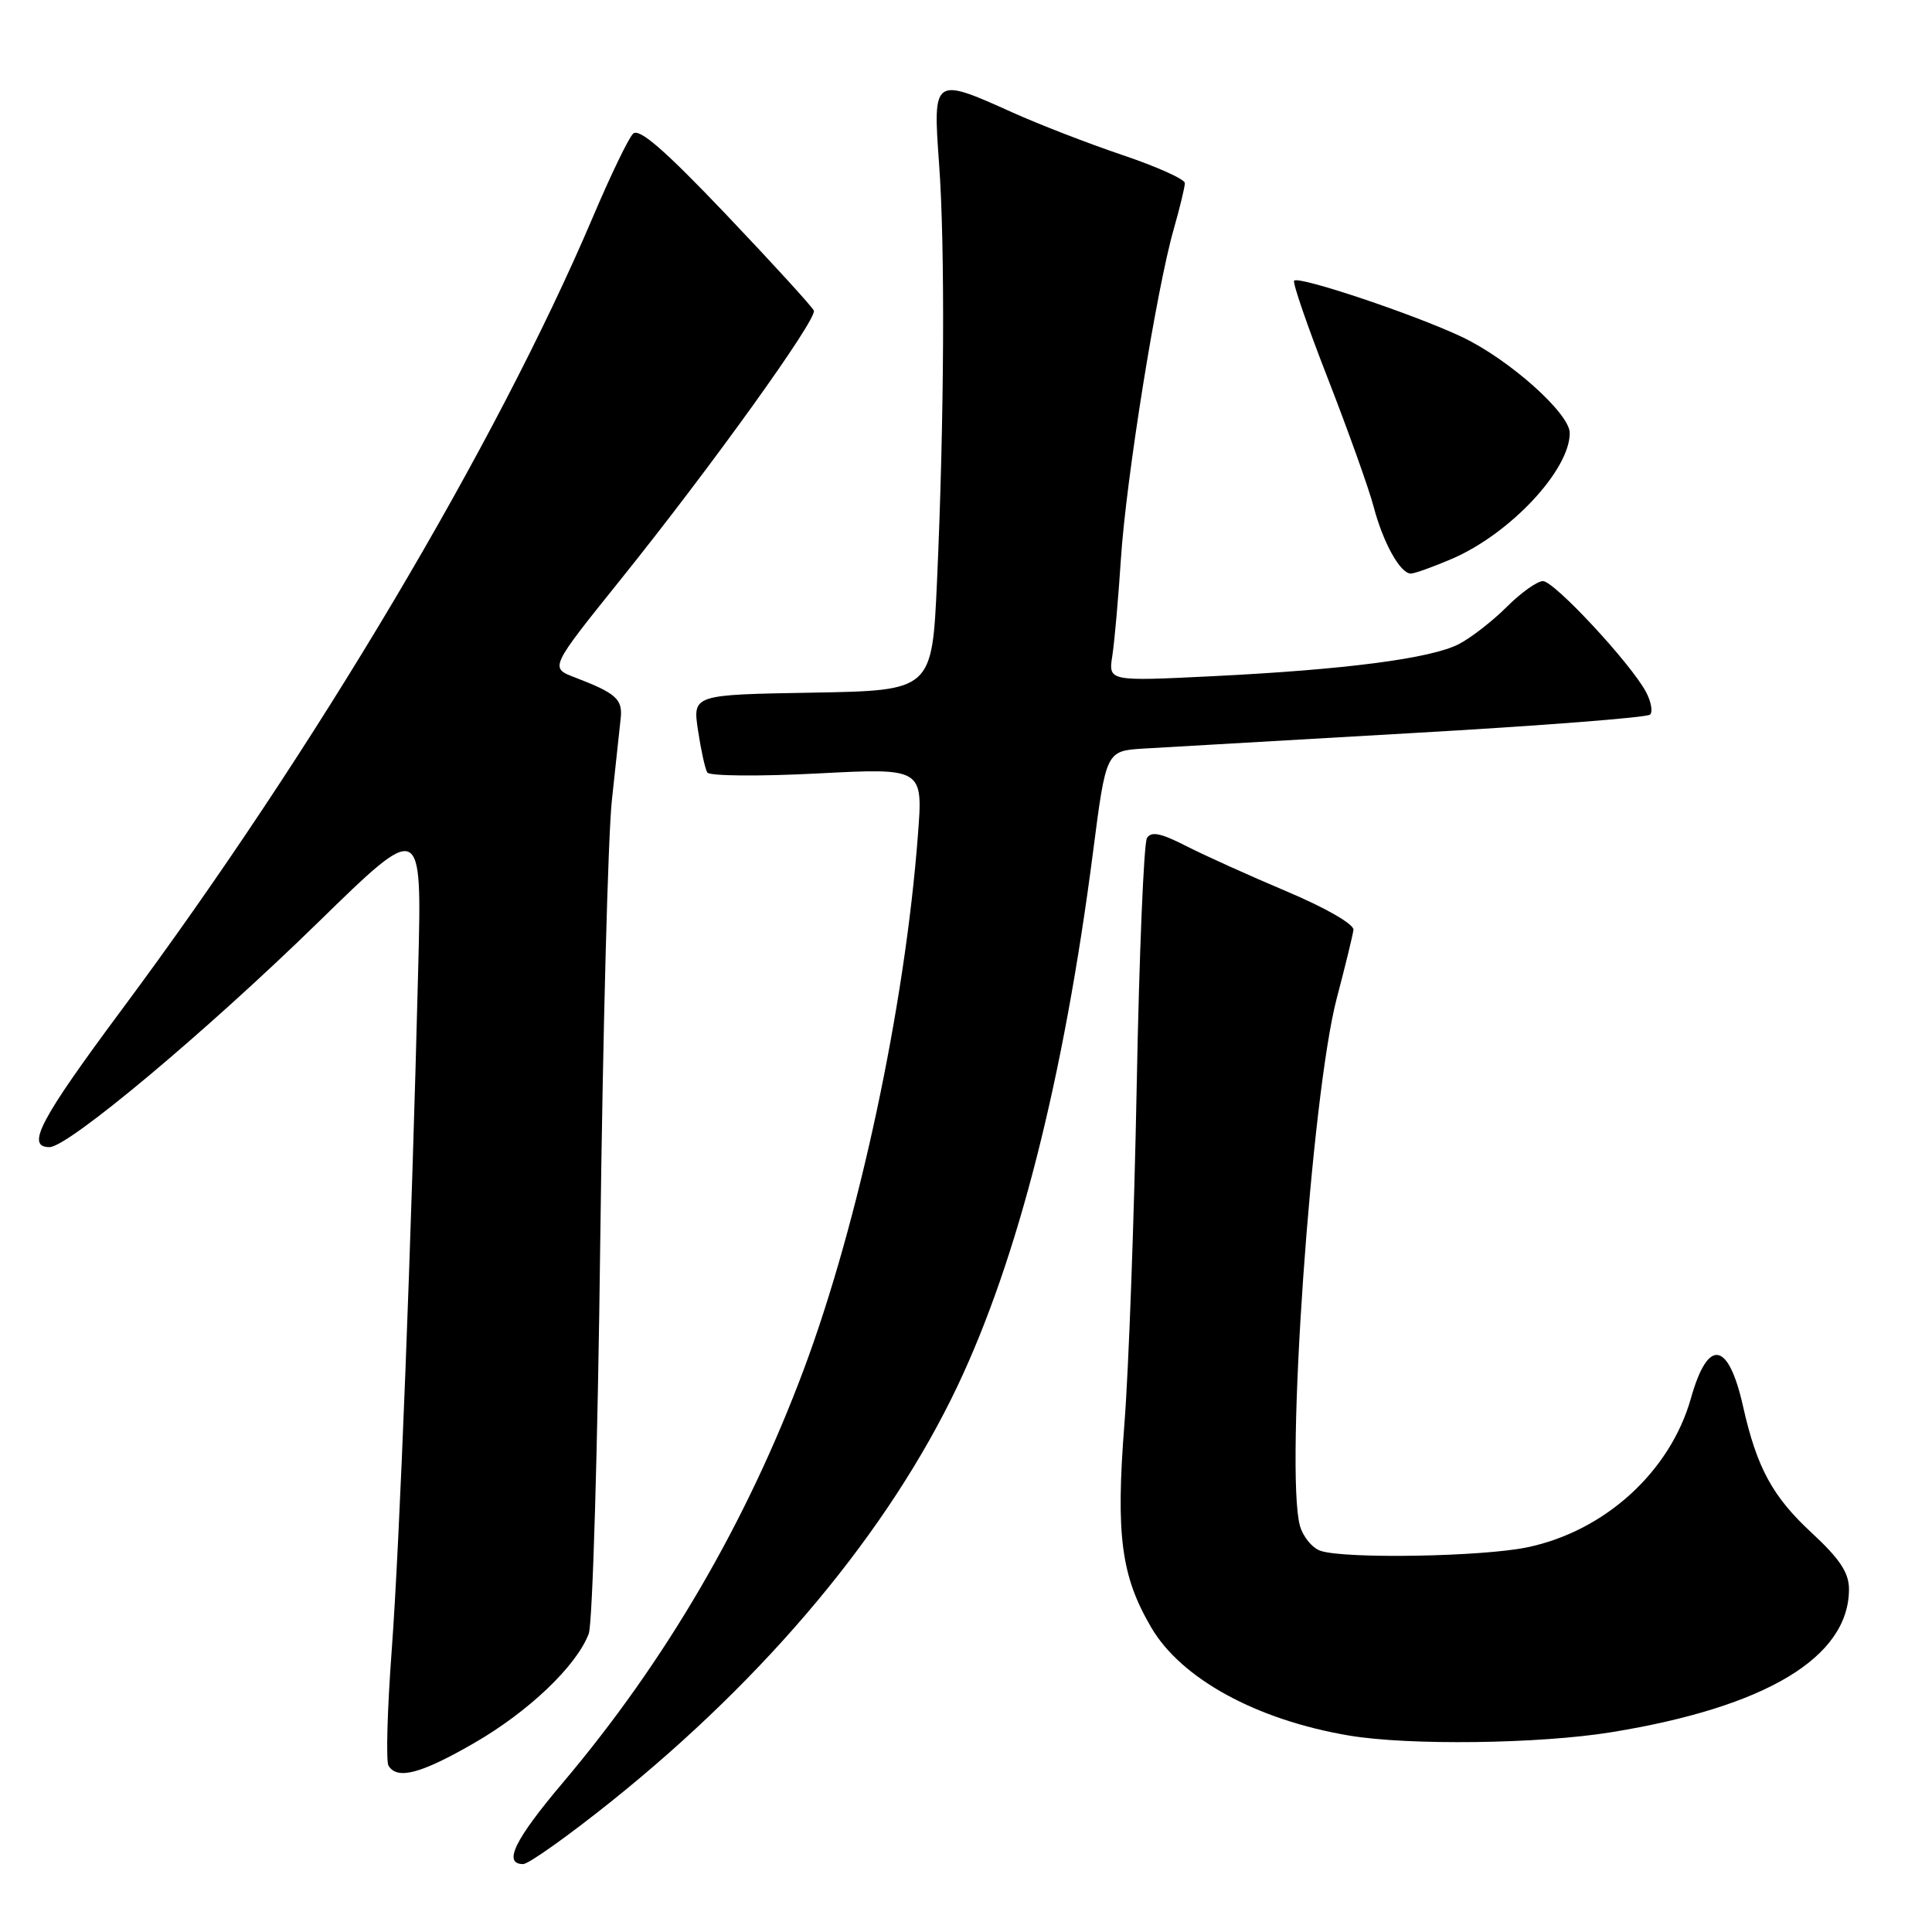 <?xml version="1.0" encoding="UTF-8" standalone="no"?>
<!DOCTYPE svg PUBLIC "-//W3C//DTD SVG 1.1//EN" "http://www.w3.org/Graphics/SVG/1.1/DTD/svg11.dtd" >
<svg xmlns="http://www.w3.org/2000/svg" xmlns:xlink="http://www.w3.org/1999/xlink" version="1.1" viewBox="0 0 256 256">
 <g >
 <path fill="currentColor"
d=" M 81.07 238.64 C 101.71 222.09 117.76 202.83 126.86 183.69 C 134.88 166.79 140.94 142.97 144.82 113.00 C 146.56 99.50 146.56 99.50 151.53 99.19 C 154.26 99.03 170.33 98.10 187.23 97.13 C 204.13 96.17 218.26 95.07 218.64 94.69 C 219.03 94.31 218.78 92.96 218.10 91.68 C 216.07 87.89 205.95 77.00 204.45 77.00 C 203.69 77.00 201.53 78.54 199.66 80.41 C 197.78 82.29 194.93 84.50 193.32 85.34 C 189.60 87.26 178.31 88.73 160.68 89.60 C 146.86 90.28 146.86 90.28 147.39 86.89 C 147.68 85.02 148.19 79.22 148.53 74.00 C 149.22 63.45 153.24 38.33 155.53 30.35 C 156.34 27.51 157.00 24.77 157.00 24.26 C 157.00 23.75 153.29 22.08 148.75 20.55 C 144.21 19.02 137.63 16.47 134.11 14.88 C 123.69 10.18 123.60 10.24 124.43 21.66 C 125.24 32.62 125.12 55.63 124.16 77.00 C 123.50 91.50 123.50 91.50 107.64 91.78 C 91.78 92.05 91.78 92.05 92.49 96.78 C 92.88 99.37 93.43 101.89 93.72 102.36 C 94.01 102.83 100.56 102.89 108.28 102.49 C 122.31 101.76 122.31 101.76 121.63 110.63 C 119.91 133.35 113.81 161.92 106.49 181.50 C 98.92 201.73 88.20 220.11 74.55 236.25 C 68.19 243.77 66.61 247.00 69.32 247.00 C 70.04 247.00 75.33 243.24 81.07 238.64 Z  M 62.83 230.96 C 70.03 226.81 76.39 220.75 78.01 216.48 C 78.52 215.15 79.21 191.66 79.54 164.28 C 79.88 136.90 80.57 110.67 81.08 106.00 C 81.58 101.33 82.11 96.43 82.25 95.13 C 82.51 92.64 81.61 91.84 76.17 89.76 C 72.84 88.49 72.84 88.49 82.19 76.85 C 94.14 61.99 108.28 42.31 107.84 41.16 C 107.65 40.68 102.43 34.96 96.24 28.45 C 88.05 19.85 84.68 16.92 83.88 17.72 C 83.27 18.33 80.88 23.29 78.56 28.76 C 65.74 58.91 41.66 99.45 16.25 133.63 C 5.28 148.39 3.37 152.00 6.56 152.00 C 9.04 152.00 27.28 136.73 42.20 122.17 C 55.91 108.79 55.91 108.79 55.42 128.15 C 54.51 164.61 52.96 204.50 51.90 218.72 C 51.32 226.54 51.13 233.40 51.48 233.97 C 52.65 235.86 55.76 235.04 62.83 230.96 Z  M 213.50 229.53 C 234.01 226.20 244.98 219.60 245.00 210.59 C 245.00 208.39 243.80 206.58 240.04 203.09 C 234.87 198.31 232.79 194.48 230.97 186.38 C 229.02 177.67 226.32 177.24 224.06 185.27 C 221.31 195.01 212.65 202.89 202.36 205.03 C 196.39 206.27 178.42 206.58 175.03 205.51 C 173.91 205.16 172.67 203.66 172.25 202.18 C 170.26 195.06 173.75 145.05 177.14 132.23 C 178.26 127.98 179.25 123.92 179.34 123.21 C 179.43 122.47 175.67 120.30 170.50 118.12 C 165.55 116.03 159.53 113.31 157.11 112.07 C 153.83 110.39 152.54 110.13 151.98 111.04 C 151.56 111.71 150.95 126.49 150.62 143.88 C 150.29 161.27 149.56 181.43 148.99 188.68 C 147.84 203.43 148.55 208.83 152.54 215.64 C 156.52 222.45 166.50 227.90 178.76 229.97 C 186.66 231.30 203.96 231.08 213.50 229.53 Z  M 192.34 74.07 C 200.07 70.76 208.00 62.30 208.00 57.38 C 208.00 54.77 199.93 47.58 193.68 44.63 C 187.42 41.67 172.12 36.54 171.48 37.19 C 171.24 37.42 173.26 43.27 175.96 50.19 C 178.65 57.11 181.38 64.73 182.01 67.13 C 183.27 71.92 185.54 76.00 186.94 76.00 C 187.43 76.00 189.86 75.13 192.34 74.07 Z "/>
</g>
</svg>